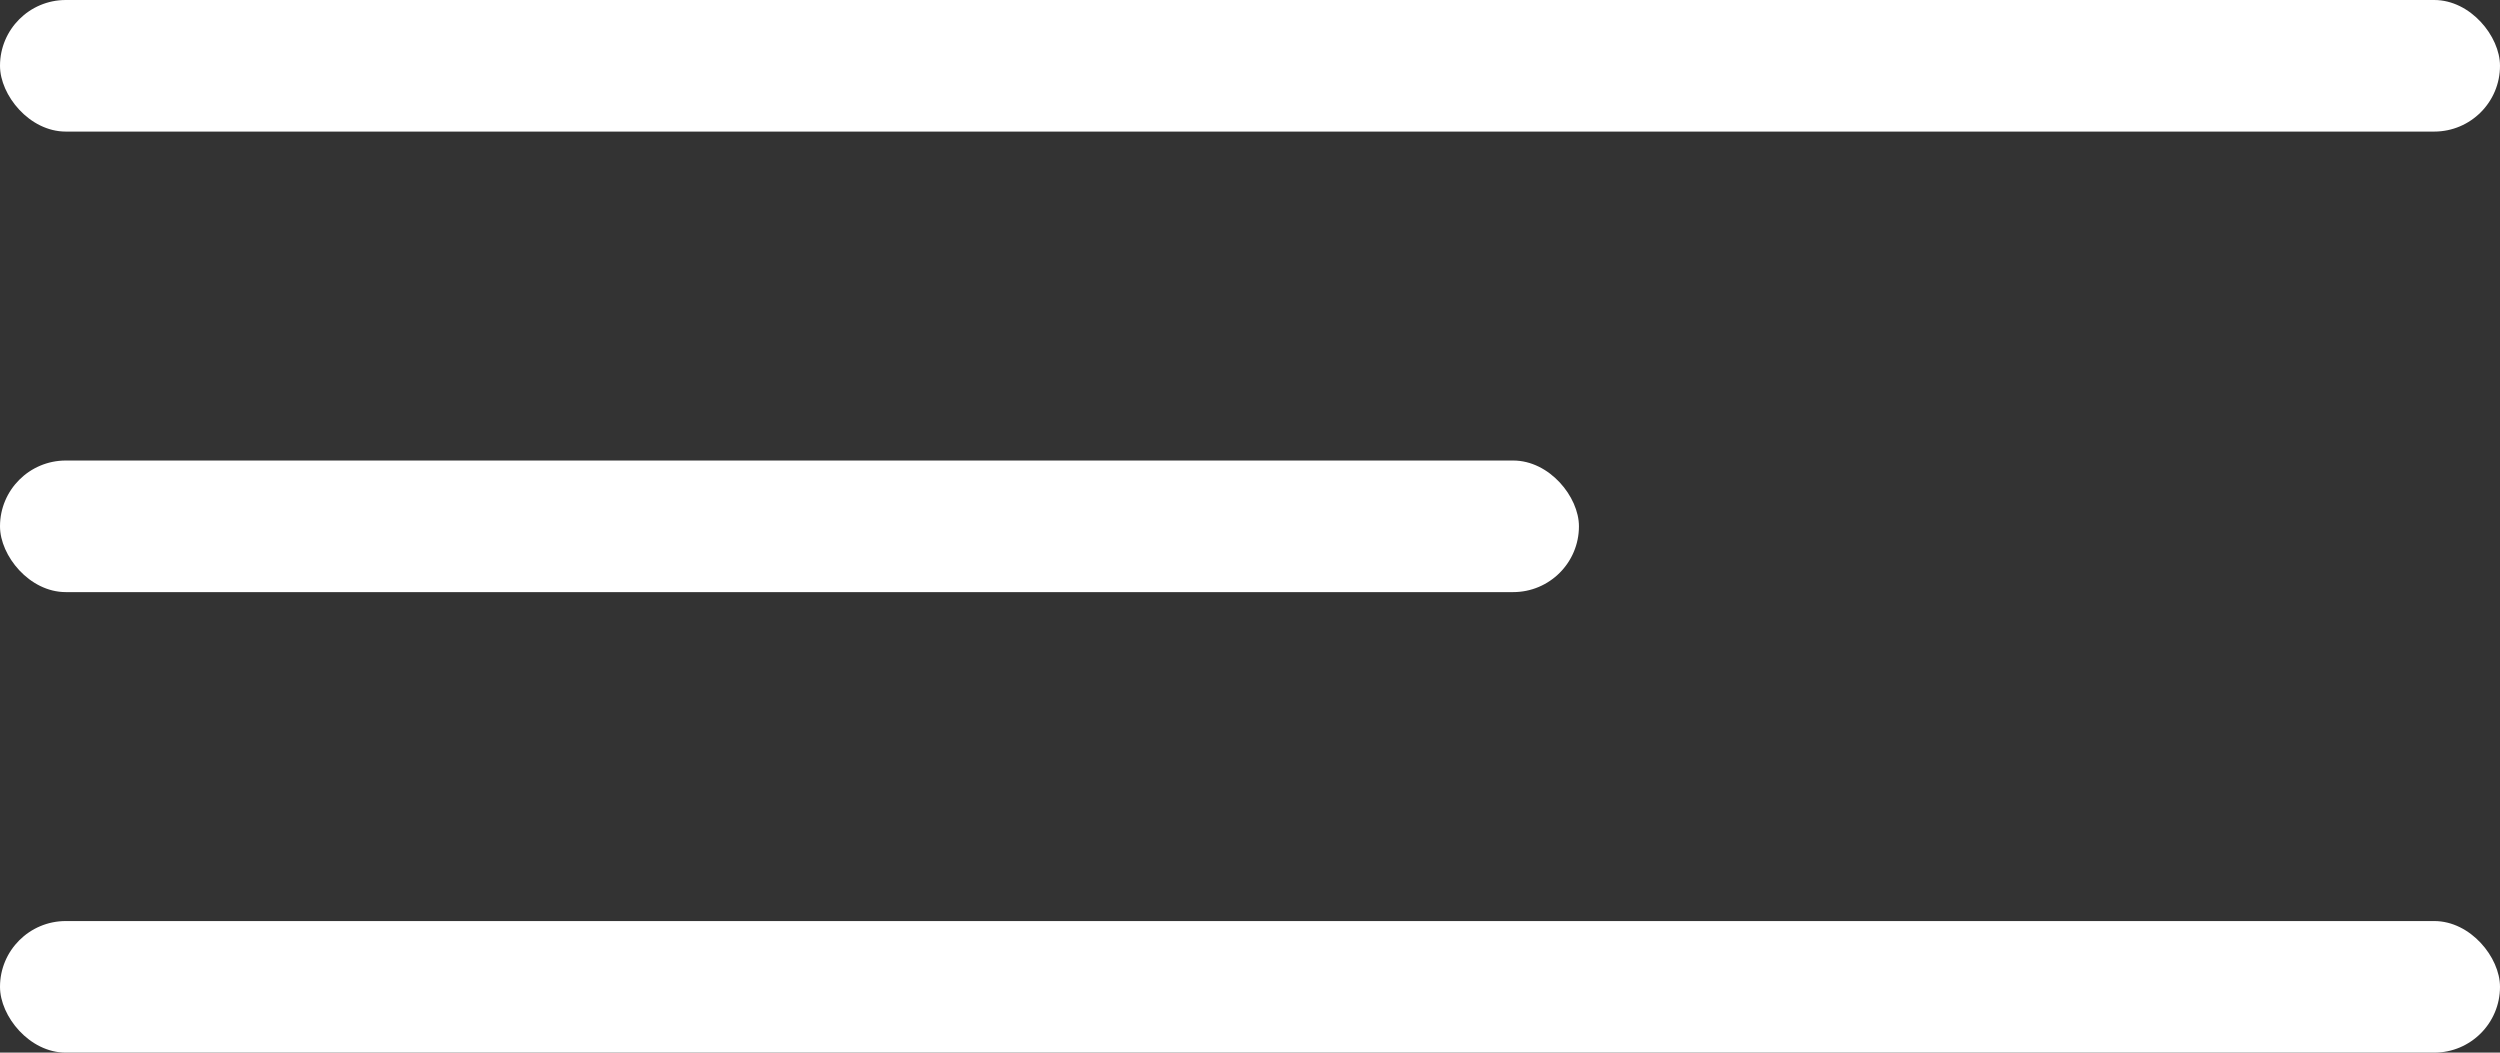 <svg width="38" height="16" viewBox="0 0 38 16" fill="none" xmlns="http://www.w3.org/2000/svg">
<rect x="0" y="0" width="38" height="16" fill="#333333" stroke="none"/>
<rect width="38" height="2" rx="1" fill="white"/>
<rect y="14" width="38" height="2" rx="1" fill="white"/>
<rect y="7" width="24" height="2" rx="1" fill="white"/>
</svg>

